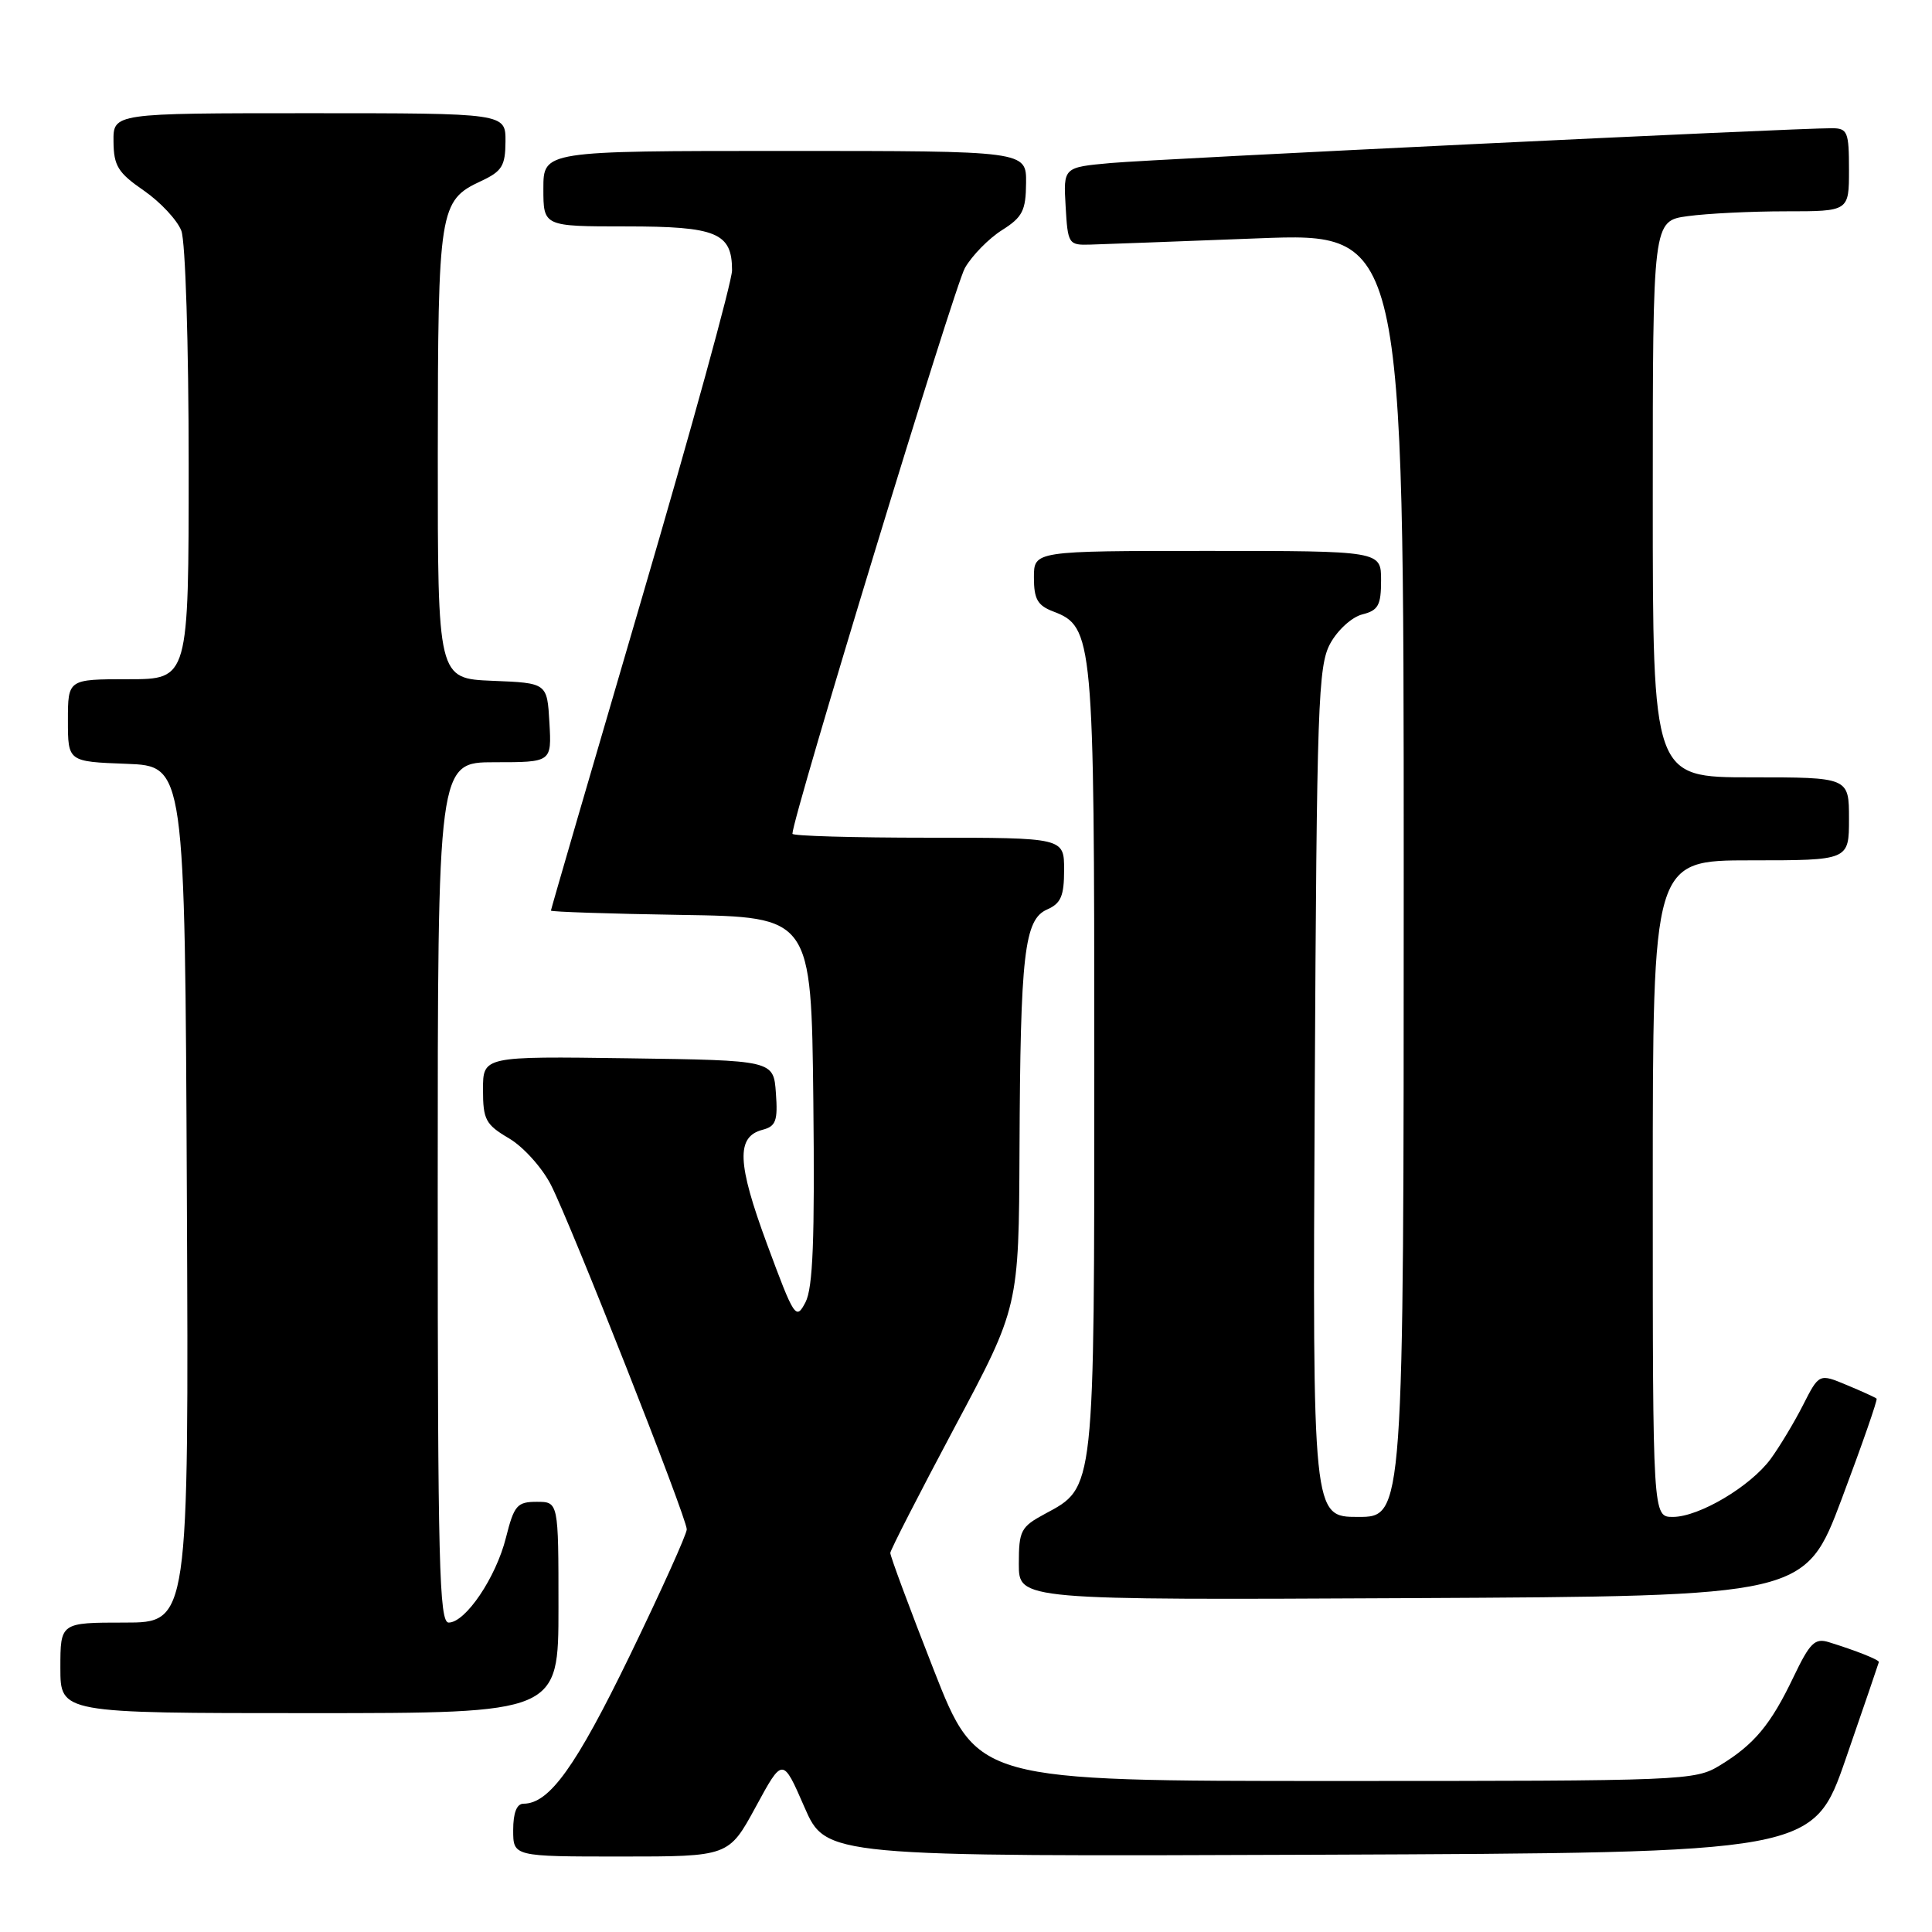 <?xml version="1.0" encoding="UTF-8" standalone="no"?>
<!DOCTYPE svg PUBLIC "-//W3C//DTD SVG 1.1//EN" "http://www.w3.org/Graphics/SVG/1.1/DTD/svg11.dtd" >
<svg xmlns="http://www.w3.org/2000/svg" xmlns:xlink="http://www.w3.org/1999/xlink" version="1.1" viewBox="0 0 256 256">
 <g >
 <path fill="currentColor"
d=" M 100.14 239.42 C 103.71 232.84 103.71 232.84 106.58 239.43 C 109.45 246.01 109.45 246.01 174.86 245.76 C 240.27 245.50 240.27 245.50 244.59 233.00 C 246.97 226.12 248.93 220.38 248.96 220.23 C 249.00 219.93 245.93 218.71 242.34 217.60 C 240.48 217.02 239.83 217.66 237.65 222.21 C 234.63 228.53 232.45 231.15 227.90 233.92 C 224.59 235.94 223.31 235.99 177.00 235.99 C 129.50 235.99 129.50 235.99 123.72 221.25 C 120.54 213.14 117.95 206.17 117.97 205.77 C 117.99 205.37 121.83 197.88 126.50 189.11 C 135.00 173.19 135.00 173.19 135.09 152.34 C 135.20 126.40 135.72 121.84 138.75 120.51 C 140.58 119.71 141.00 118.72 141.00 115.26 C 141.00 111.00 141.00 111.00 123.00 111.00 C 113.10 111.00 105.00 110.77 105.00 110.48 C 105.00 108.35 126.49 37.85 127.86 35.50 C 128.81 33.85 131.02 31.60 132.76 30.50 C 135.49 28.78 135.93 27.91 135.96 24.25 C 136.00 20.00 136.00 20.00 104.00 20.00 C 72.00 20.00 72.00 20.00 72.00 25.00 C 72.00 30.00 72.00 30.00 82.93 30.00 C 94.96 30.00 97.00 30.84 97.00 35.82 C 97.00 37.29 91.60 56.92 85.00 79.43 C 78.40 101.94 73.00 120.50 73.00 120.66 C 73.00 120.82 80.76 121.08 90.25 121.23 C 107.50 121.50 107.50 121.50 107.77 145.78 C 107.97 164.29 107.72 170.65 106.73 172.56 C 105.47 174.96 105.26 174.64 101.64 164.86 C 97.66 154.09 97.53 150.62 101.05 149.70 C 102.81 149.24 103.08 148.50 102.81 144.83 C 102.50 140.50 102.50 140.50 83.25 140.23 C 64.00 139.96 64.00 139.96 64.00 144.38 C 64.00 148.36 64.34 149.01 67.45 150.84 C 69.34 151.95 71.84 154.73 73.00 157.00 C 75.67 162.23 91.00 201.11 91.00 202.65 C 91.00 203.28 87.61 210.80 83.46 219.36 C 76.31 234.09 72.79 239.00 69.37 239.00 C 68.47 239.00 68.00 240.21 68.00 242.50 C 68.00 246.00 68.00 246.00 82.28 246.00 C 96.56 246.00 96.56 246.00 100.14 239.42 Z  M 74.00 213.00 C 74.00 199.00 74.00 199.00 71.12 199.00 C 68.52 199.00 68.12 199.46 67.04 203.75 C 65.72 209.03 61.68 215.00 59.45 215.00 C 58.20 215.00 58.00 207.11 58.00 158.00 C 58.00 101.00 58.00 101.00 65.55 101.00 C 73.10 101.00 73.10 101.00 72.80 95.75 C 72.50 90.50 72.50 90.50 65.25 90.21 C 58.00 89.91 58.00 89.91 58.01 60.21 C 58.03 27.69 58.21 26.57 63.73 24.00 C 66.52 22.70 66.96 21.99 66.98 18.75 C 67.00 15.00 67.00 15.00 41.00 15.00 C 15.00 15.00 15.00 15.00 15.04 18.75 C 15.07 21.98 15.63 22.89 19.07 25.26 C 21.26 26.78 23.49 29.17 24.03 30.58 C 24.57 32.01 25.00 45.59 25.00 61.57 C 25.00 90.00 25.00 90.00 17.00 90.00 C 9.00 90.00 9.00 90.00 9.00 95.46 C 9.00 100.92 9.00 100.92 16.75 101.21 C 24.50 101.50 24.50 101.50 24.76 158.25 C 25.02 215.00 25.02 215.00 16.51 215.00 C 8.00 215.00 8.00 215.00 8.00 221.00 C 8.00 227.00 8.00 227.00 41.00 227.00 C 74.00 227.00 74.00 227.00 74.00 213.00 Z  M 244.06 198.55 C 246.74 191.42 248.81 185.47 248.66 185.33 C 248.52 185.18 246.74 184.37 244.72 183.53 C 241.04 181.99 241.04 181.99 238.89 186.22 C 237.71 188.54 235.78 191.73 234.62 193.32 C 231.93 196.97 225.13 201.00 221.66 201.00 C 219.00 201.00 219.00 201.00 219.00 157.50 C 219.00 114.00 219.00 114.00 232.00 114.00 C 245.00 114.00 245.00 114.00 245.00 108.50 C 245.00 103.00 245.00 103.00 232.00 103.00 C 219.00 103.00 219.00 103.00 219.00 66.14 C 219.00 29.27 219.00 29.27 223.64 28.64 C 226.19 28.29 232.04 28.00 236.64 28.00 C 245.00 28.00 245.00 28.00 245.00 22.50 C 245.00 17.47 244.81 17.00 242.75 16.99 C 238.10 16.96 153.23 21.06 147.20 21.60 C 140.90 22.17 140.90 22.17 141.20 27.33 C 141.49 32.36 141.58 32.50 144.50 32.41 C 146.15 32.36 156.16 31.99 166.75 31.58 C 186.00 30.84 186.00 30.84 186.00 115.92 C 186.00 201.00 186.00 201.00 179.96 201.00 C 173.92 201.00 173.92 201.00 174.21 144.75 C 174.48 93.17 174.65 88.23 176.27 85.26 C 177.25 83.47 179.15 81.75 180.52 81.41 C 182.63 80.88 183.00 80.20 183.00 76.89 C 183.00 73.00 183.00 73.00 160.00 73.00 C 137.00 73.00 137.00 73.00 137.00 76.52 C 137.00 79.38 137.48 80.23 139.55 81.02 C 144.87 83.04 145.00 84.43 145.00 140.57 C 145.00 197.91 145.10 197.02 138.45 200.60 C 135.26 202.32 135.00 202.81 135.00 207.24 C 135.00 212.02 135.00 212.02 187.10 211.76 C 239.19 211.50 239.19 211.50 244.06 198.55 Z "/>
</g>
</svg>